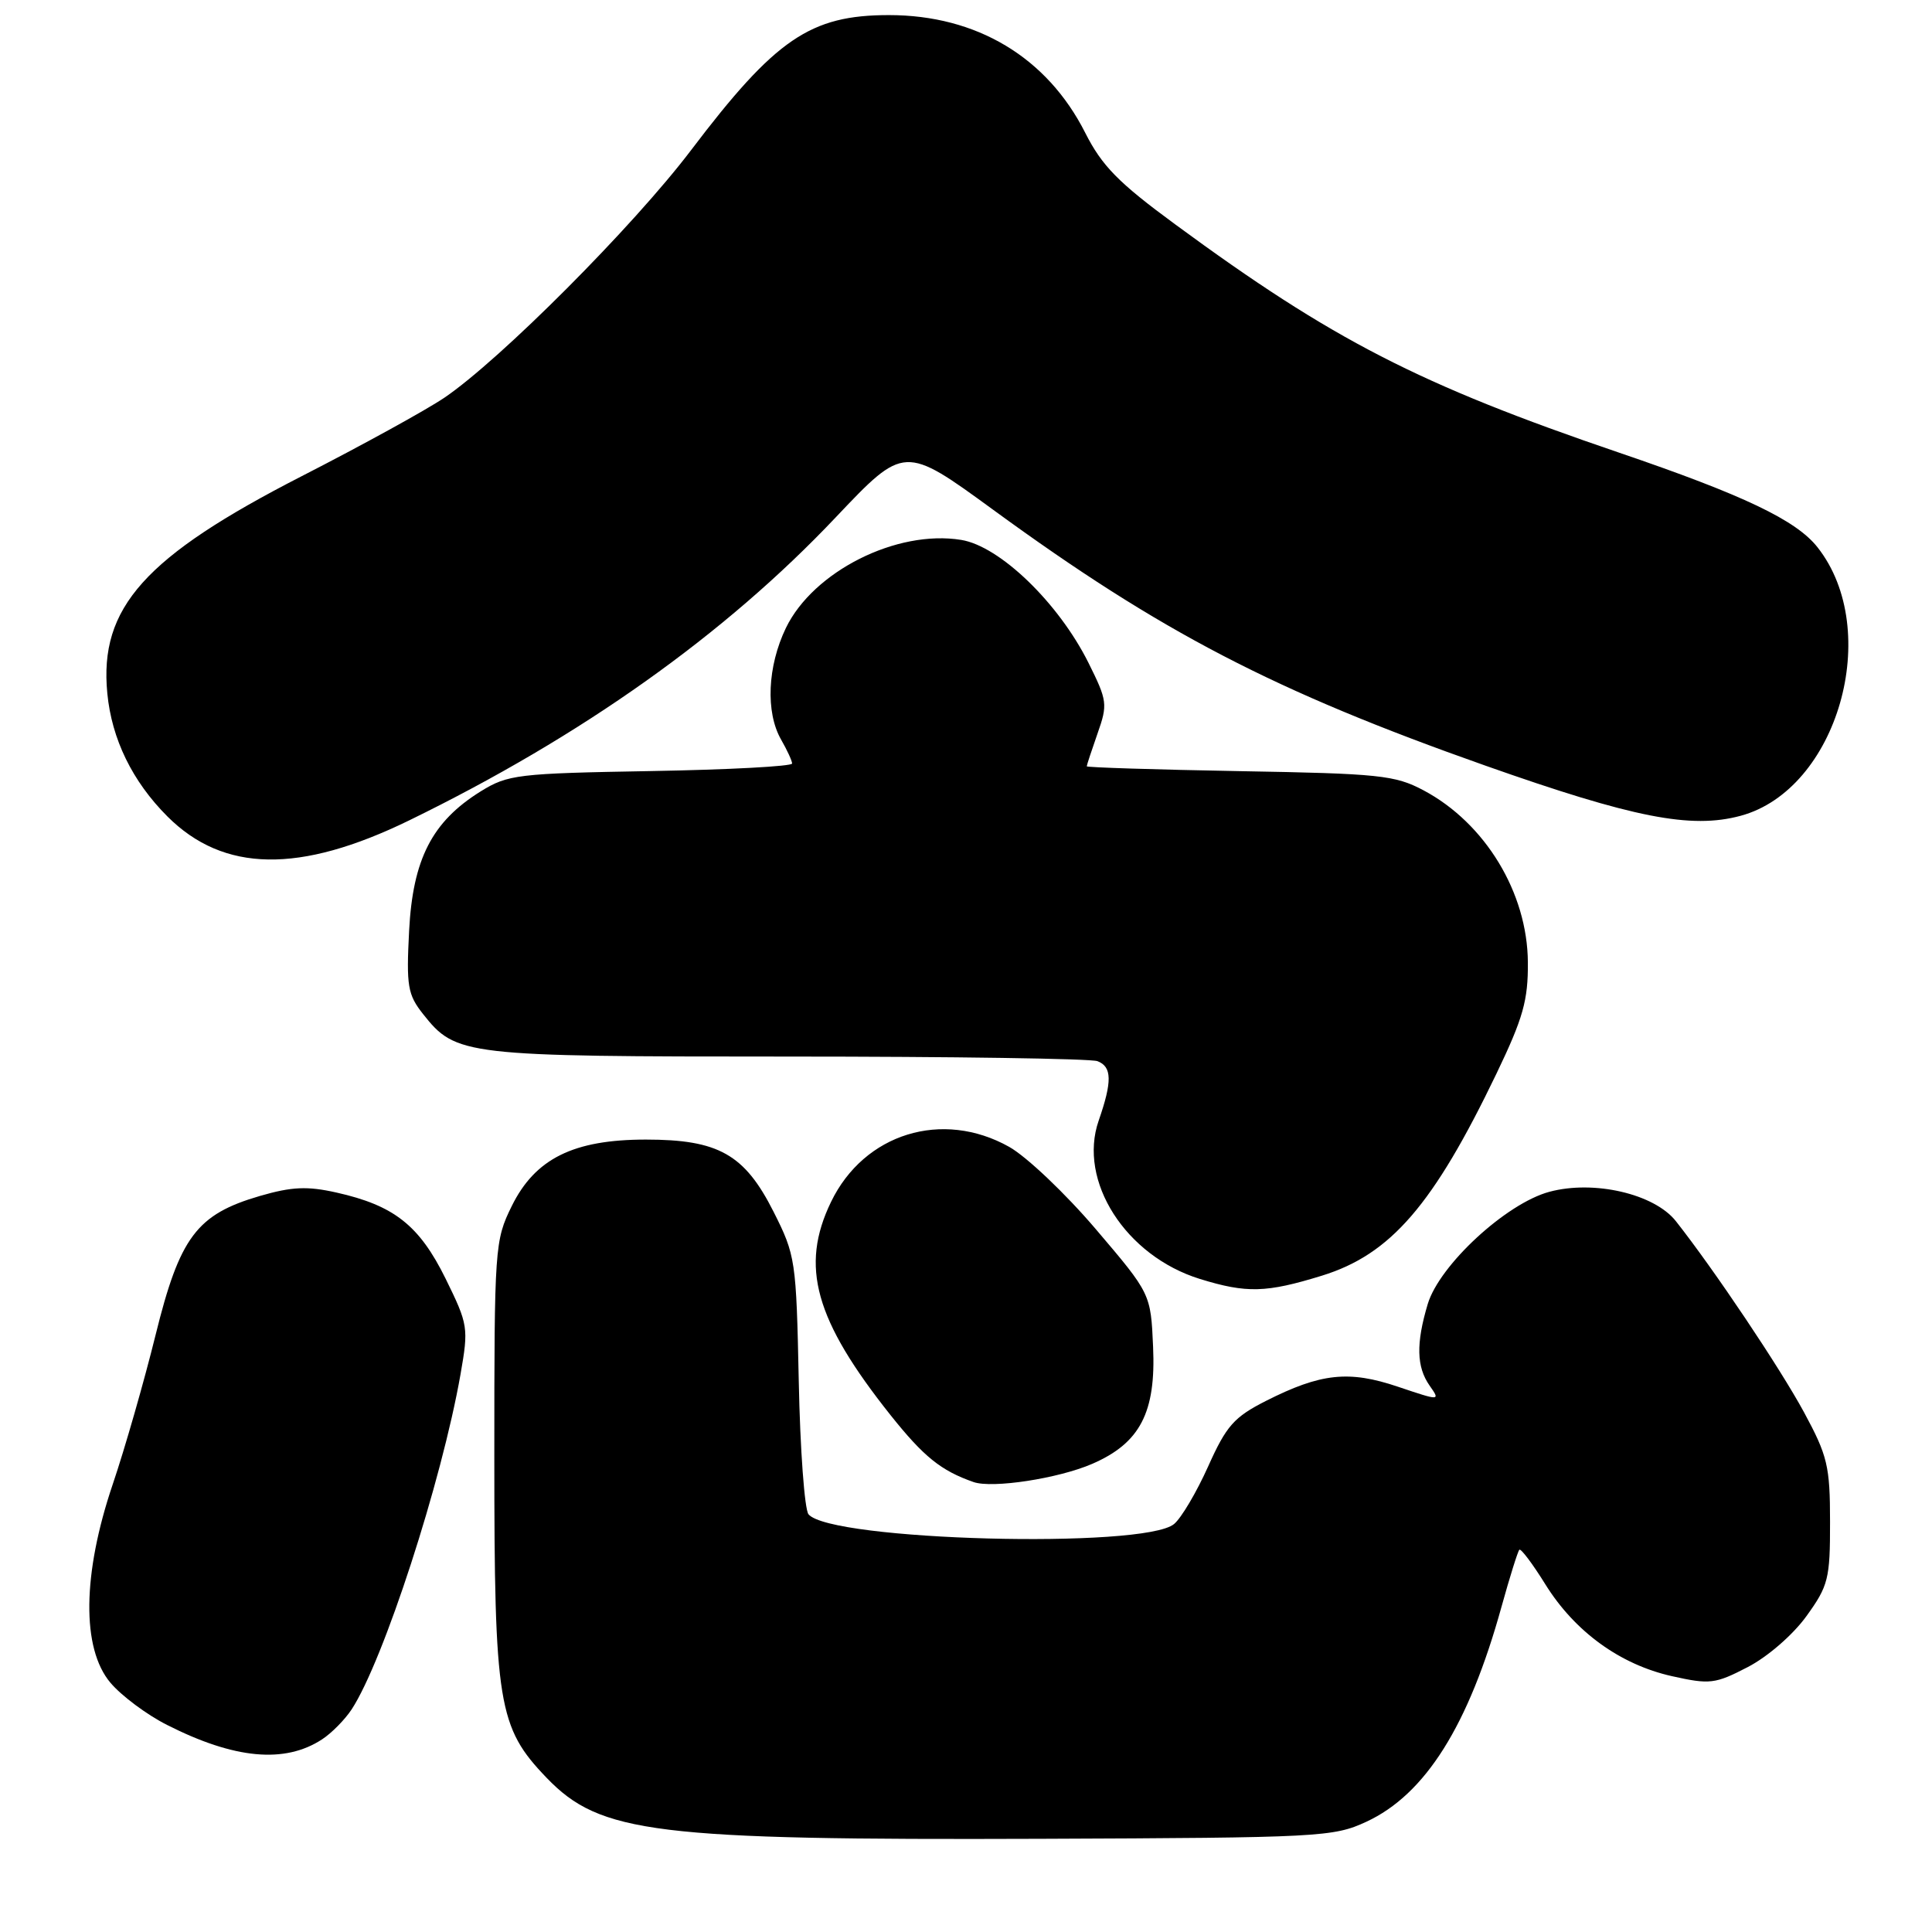 <?xml version="1.0" encoding="UTF-8" standalone="no"?>
<!DOCTYPE svg PUBLIC "-//W3C//DTD SVG 1.1//EN" "http://www.w3.org/Graphics/SVG/1.1/DTD/svg11.dtd" >
<svg xmlns="http://www.w3.org/2000/svg" xmlns:xlink="http://www.w3.org/1999/xlink" version="1.1" viewBox="0 0 256 256">
 <g >
 <path fill="currentColor"
d=" M 181.03 241.40 C 188.86 237.78 194.59 228.67 198.95 212.93 C 200.05 208.96 201.12 205.55 201.32 205.35 C 201.52 205.14 203.07 207.20 204.76 209.92 C 208.67 216.21 214.67 220.56 221.54 222.10 C 226.56 223.22 227.26 223.14 231.58 220.90 C 234.21 219.54 237.58 216.62 239.36 214.15 C 242.27 210.12 242.50 209.20 242.49 201.65 C 242.49 194.27 242.16 192.90 239.04 187.13 C 235.86 181.26 227.15 168.26 222.07 161.82 C 219.22 158.19 211.20 156.33 205.30 157.92 C 199.57 159.46 190.73 167.63 189.18 172.80 C 187.62 178.01 187.69 181.12 189.43 183.60 C 190.86 185.64 190.86 185.64 185.24 183.75 C 178.73 181.55 175.01 181.95 167.74 185.63 C 163.52 187.77 162.50 188.92 160.09 194.30 C 158.56 197.71 156.53 201.15 155.57 201.94 C 151.57 205.26 110.03 204.16 107.13 200.65 C 106.61 200.02 106.02 192.07 105.84 183.00 C 105.51 166.97 105.41 166.33 102.50 160.56 C 98.66 152.95 95.20 151.00 85.58 151.00 C 75.99 151.00 70.91 153.52 67.81 159.81 C 65.56 164.38 65.50 165.24 65.50 193.00 C 65.50 225.88 65.99 228.87 72.43 235.57 C 79.53 242.95 86.74 243.84 138.00 243.65 C 174.82 243.51 176.70 243.41 181.03 241.40 Z  M 42.68 230.47 C 43.94 229.65 45.70 227.86 46.59 226.51 C 50.81 220.07 58.52 196.33 61.02 182.11 C 62.10 175.92 62.04 175.53 59.04 169.42 C 55.56 162.37 52.22 159.73 44.59 158.02 C 40.72 157.15 38.68 157.24 34.44 158.47 C 26.07 160.91 23.82 163.90 20.61 176.91 C 19.10 183.02 16.55 191.92 14.93 196.70 C 10.91 208.59 10.80 218.42 14.63 222.97 C 16.08 224.69 19.45 227.21 22.13 228.56 C 31.06 233.09 37.74 233.71 42.68 230.47 Z  M 144.72 193.97 C 151.07 191.22 153.18 187.16 152.79 178.46 C 152.48 171.42 152.48 171.42 145.20 162.87 C 141.20 158.17 136.04 153.27 133.73 151.97 C 124.87 146.99 114.51 150.18 110.12 159.25 C 105.98 167.80 107.96 174.88 118.00 187.51 C 122.40 193.03 124.68 194.87 129.00 196.38 C 131.50 197.25 140.24 195.91 144.72 193.97 Z  M 175.17 169.03 C 184.28 166.21 189.92 159.68 198.29 142.26 C 201.83 134.89 202.49 132.54 202.45 127.50 C 202.39 118.28 196.79 109.06 188.62 104.72 C 184.85 102.72 182.78 102.50 164.25 102.18 C 153.11 101.98 144.00 101.69 144.00 101.54 C 144.00 101.38 144.65 99.42 145.43 97.19 C 146.79 93.33 146.73 92.85 144.23 87.83 C 140.27 79.89 132.49 72.37 127.36 71.54 C 118.83 70.15 107.78 75.70 104.14 83.20 C 101.69 88.28 101.42 94.37 103.50 98.00 C 104.29 99.38 104.95 100.80 104.96 101.17 C 104.98 101.54 96.56 101.99 86.25 102.17 C 68.55 102.48 67.29 102.63 63.68 104.87 C 57.25 108.87 54.70 113.84 54.21 123.33 C 53.83 130.67 54.02 131.79 56.06 134.37 C 60.42 139.88 61.44 140.00 104.39 140.00 C 126.08 140.00 144.55 140.27 145.42 140.61 C 147.35 141.35 147.39 143.28 145.58 148.49 C 142.80 156.49 149.15 166.42 159.00 169.47 C 165.19 171.38 167.78 171.31 175.17 169.03 Z  M 54.21 108.71 C 77.09 97.55 96.05 84.08 110.73 68.56 C 119.83 58.96 119.83 58.96 131.63 67.57 C 153.81 83.76 168.83 91.57 196.82 101.45 C 216.42 108.37 224.06 109.87 230.63 108.10 C 243.48 104.64 249.53 83.57 240.84 72.53 C 238.02 68.93 231.03 65.60 214.54 59.98 C 188.03 50.95 176.54 45.04 155.72 29.73 C 148.20 24.21 146.02 21.99 143.80 17.60 C 138.74 7.59 129.42 2.00 117.79 2.00 C 107.37 2.00 102.75 5.15 91.56 19.91 C 83.91 30.00 66.29 47.67 58.88 52.70 C 56.47 54.33 47.98 59.00 40.01 63.08 C 19.17 73.76 13.12 80.51 14.22 91.87 C 14.80 97.93 17.54 103.54 22.18 108.18 C 29.62 115.62 39.70 115.78 54.21 108.71 Z "/>
</g>
</svg>